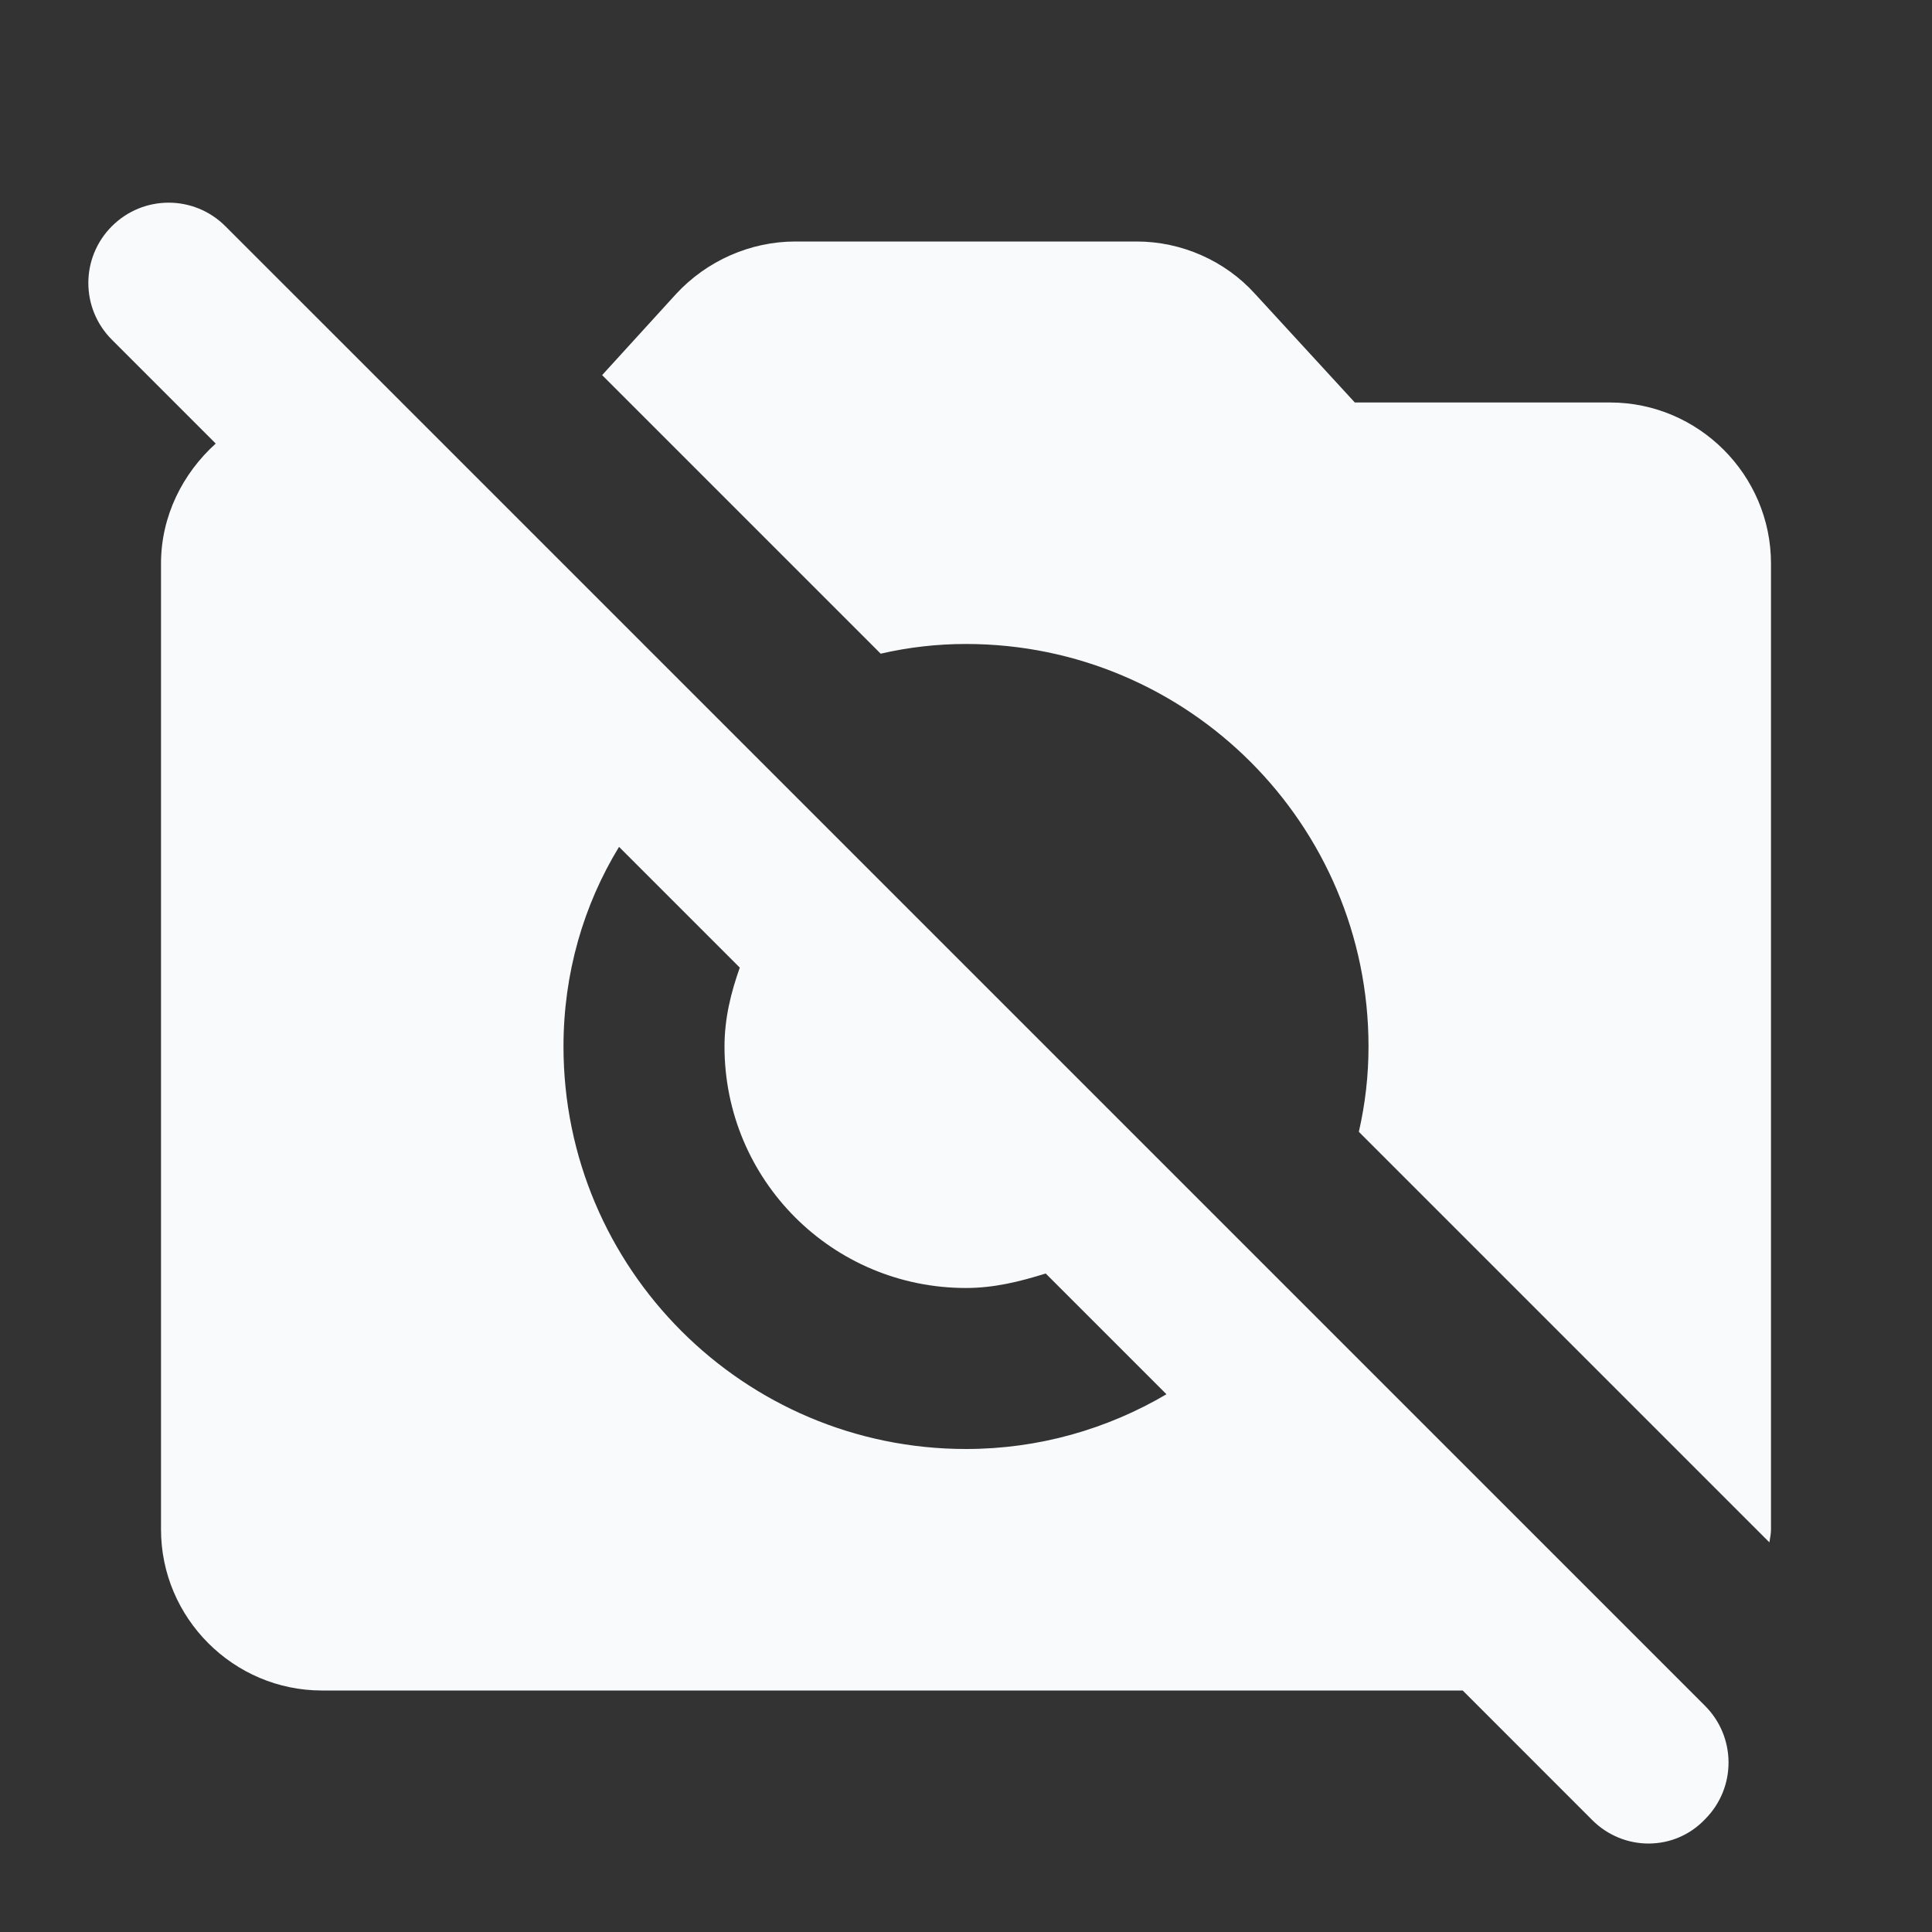 <svg width="56" height="56" viewBox="0 0 56 56" fill="none" xmlns="http://www.w3.org/2000/svg">
<rect x="0" y="0" width="56" height="56" fill="#333333" stroke="none"/>
<g clip-path="url(#clip0_399_2084)">
<path d="M25.527 18.947L17.453 10.873L19.6 8.517C20.487 7.56 21.747 7 23.053 7H32.947C34.253 7 35.513 7.56 36.377 8.517L39.27 11.666H46.667C49.233 11.666 51.333 13.767 51.333 16.333V44.333C51.333 44.45 51.31 44.566 51.287 44.706L39.387 32.806C39.573 31.99 39.667 31.173 39.667 30.333C39.667 23.893 34.44 18.666 28 18.666C27.16 18.666 26.343 18.76 25.527 18.947ZM46.153 52.757L42.397 49H9.333C6.767 49 4.667 46.9 4.667 44.333V16.333C4.667 14.957 5.297 13.72 6.253 12.857L3.243 9.847C2.333 8.937 2.333 7.467 3.243 6.557C4.153 5.647 5.623 5.647 6.533 6.557L49.42 49.443C50.33 50.353 50.33 51.823 49.42 52.733C48.533 53.666 47.063 53.666 46.153 52.757ZM33.81 40.413L30.31 36.913C29.563 37.147 28.817 37.333 28 37.333C24.127 37.333 21 34.206 21 30.333C21 29.517 21.187 28.77 21.443 28.047L17.943 24.547C16.917 26.227 16.333 28.21 16.333 30.333C16.333 36.773 21.56 42 28 42C30.123 42 32.107 41.416 33.81 40.413Z" fill="#F8FAFC"/>
</g>
<defs>
<clipPath id="clip0_399_2084">
<rect width="56" height="56" fill="white"/>
</clipPath>
</defs>
</svg>
